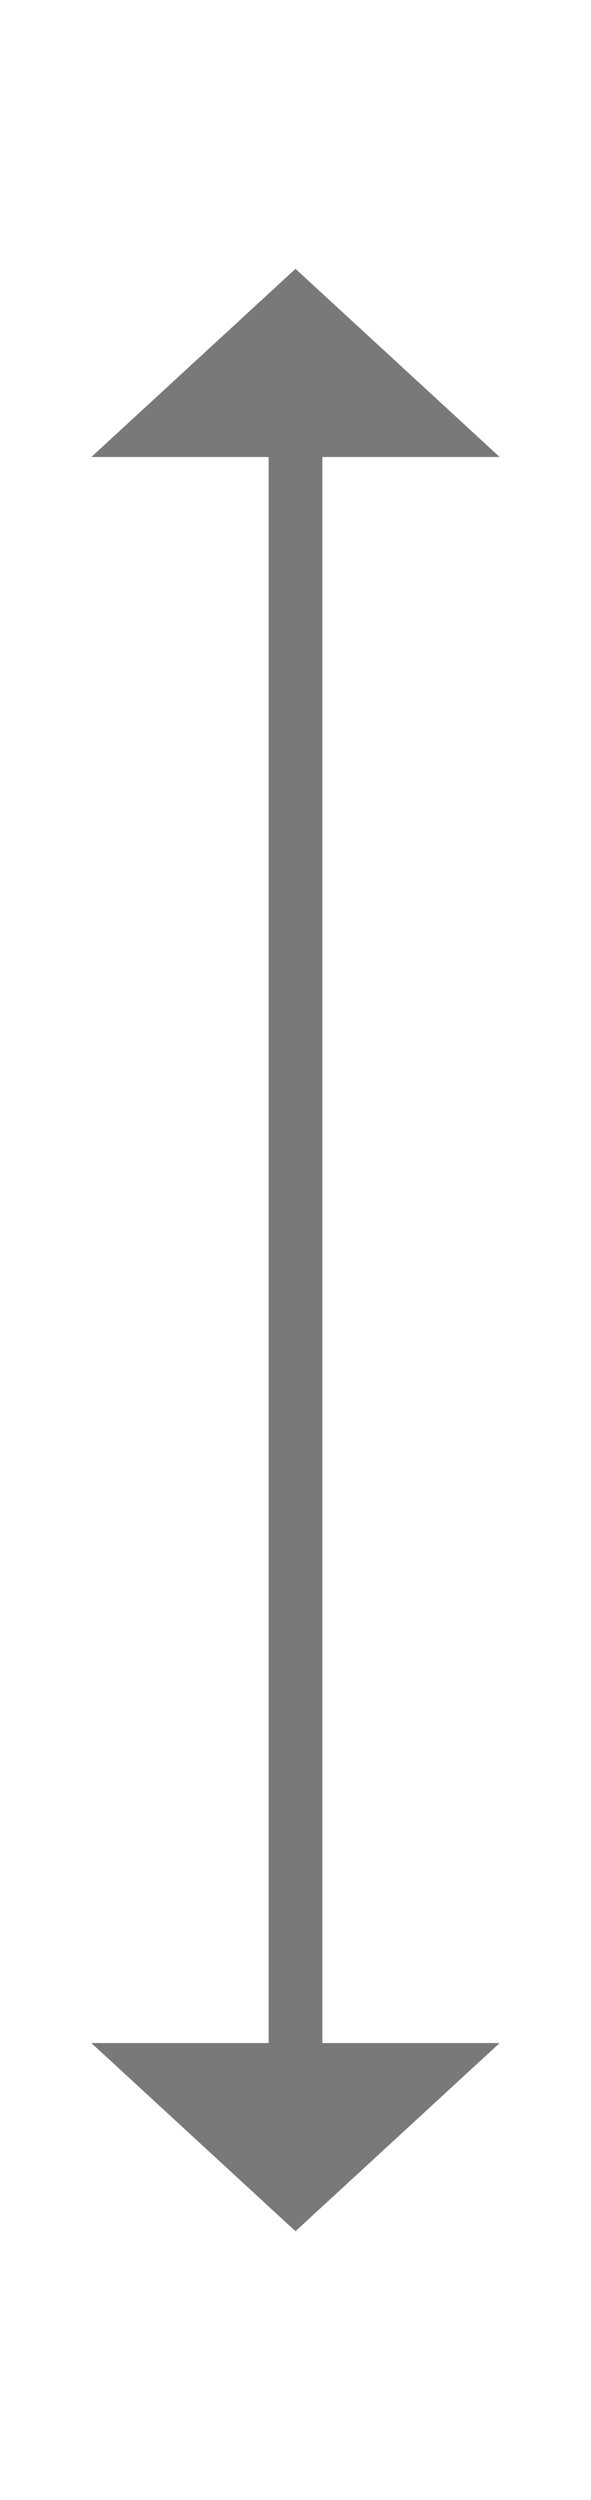 ﻿<?xml version="1.0" encoding="utf-8"?>
<svg version="1.1" xmlns:xlink="http://www.w3.org/1999/xlink" width="22px" height="93px" xmlns="http://www.w3.org/2000/svg">
  <g transform="matrix(1 0 0 1 -880 -247 )">
    <path d="M 898.6 264  L 891 257  L 883.4 264  L 898.6 264  Z M 883.4 323  L 891 330  L 898.6 323  L 883.4 323  Z " fill-rule="nonzero" fill="#797979" stroke="none" />
    <path d="M 891 263  L 891 324  " stroke-width="2" stroke="#797979" fill="none" />
  </g>
</svg>